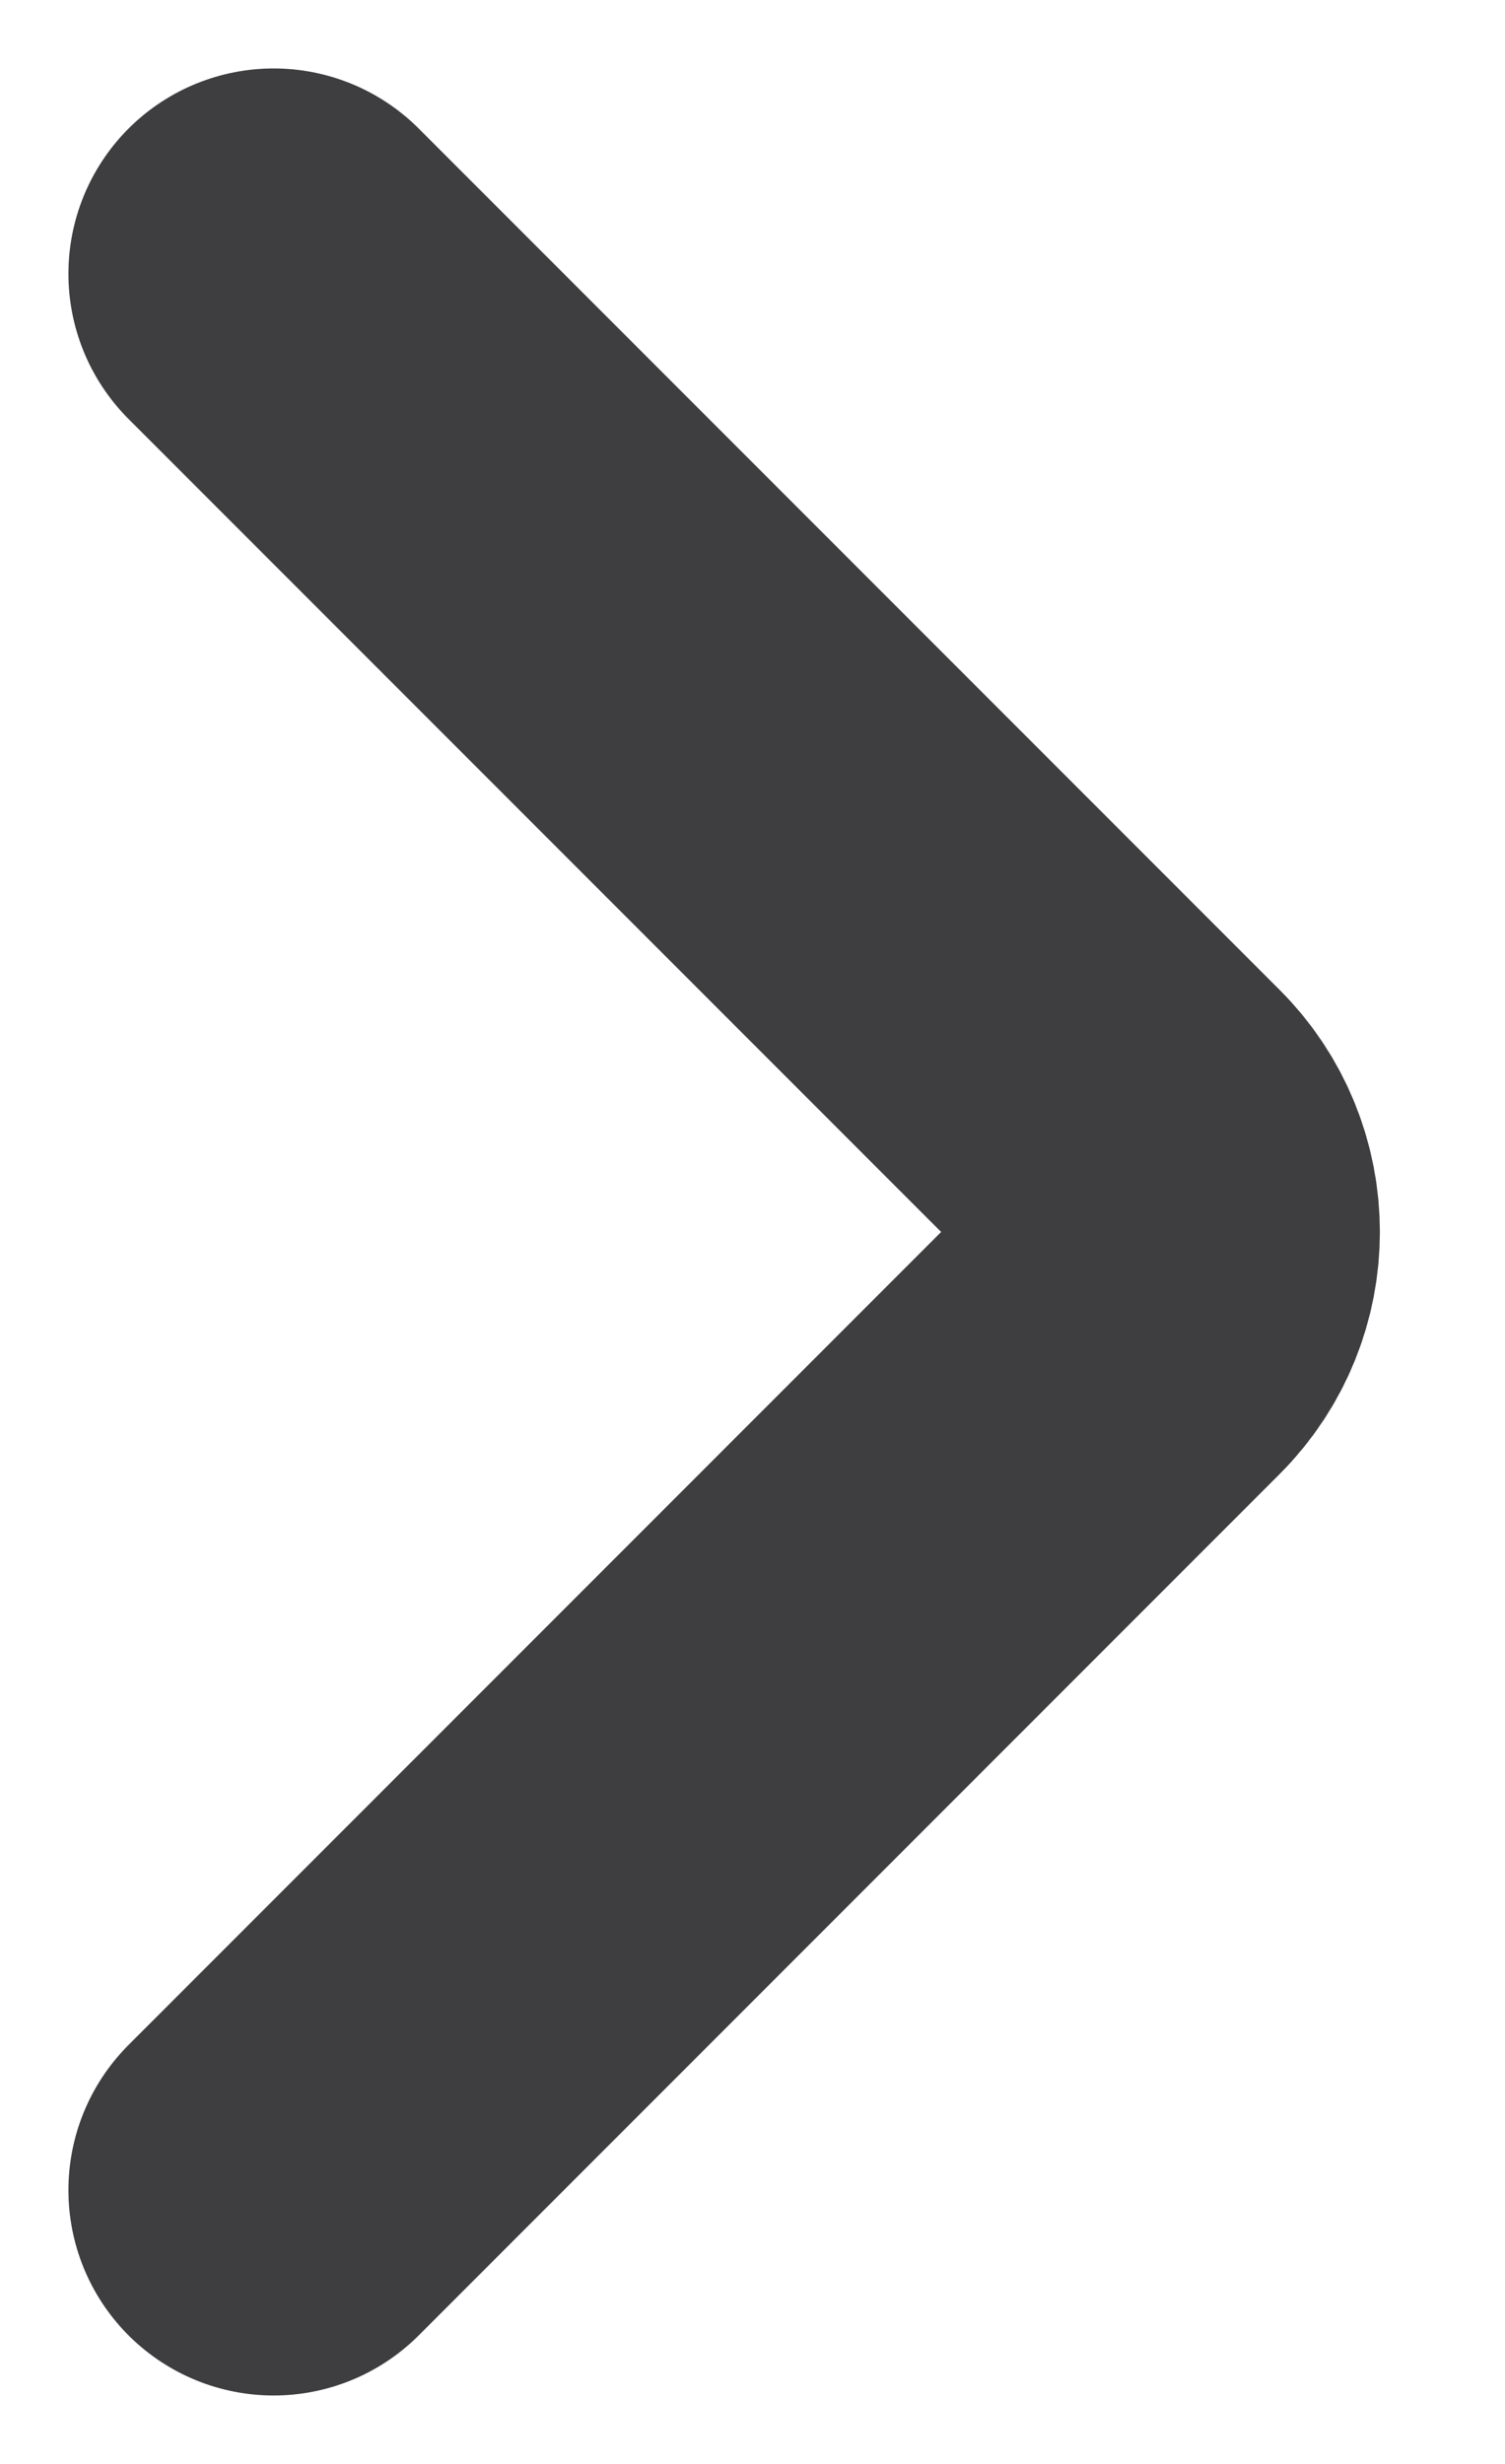 <svg width="11" height="18" viewBox="0 0 11 18" fill="none" xmlns="http://www.w3.org/2000/svg">
<path d="M2 16L8.293 9.707C8.683 9.317 8.683 8.683 8.293 8.293L2 2" stroke="#3E3E40" stroke-width="3" stroke-linecap="round"/>
</svg>
